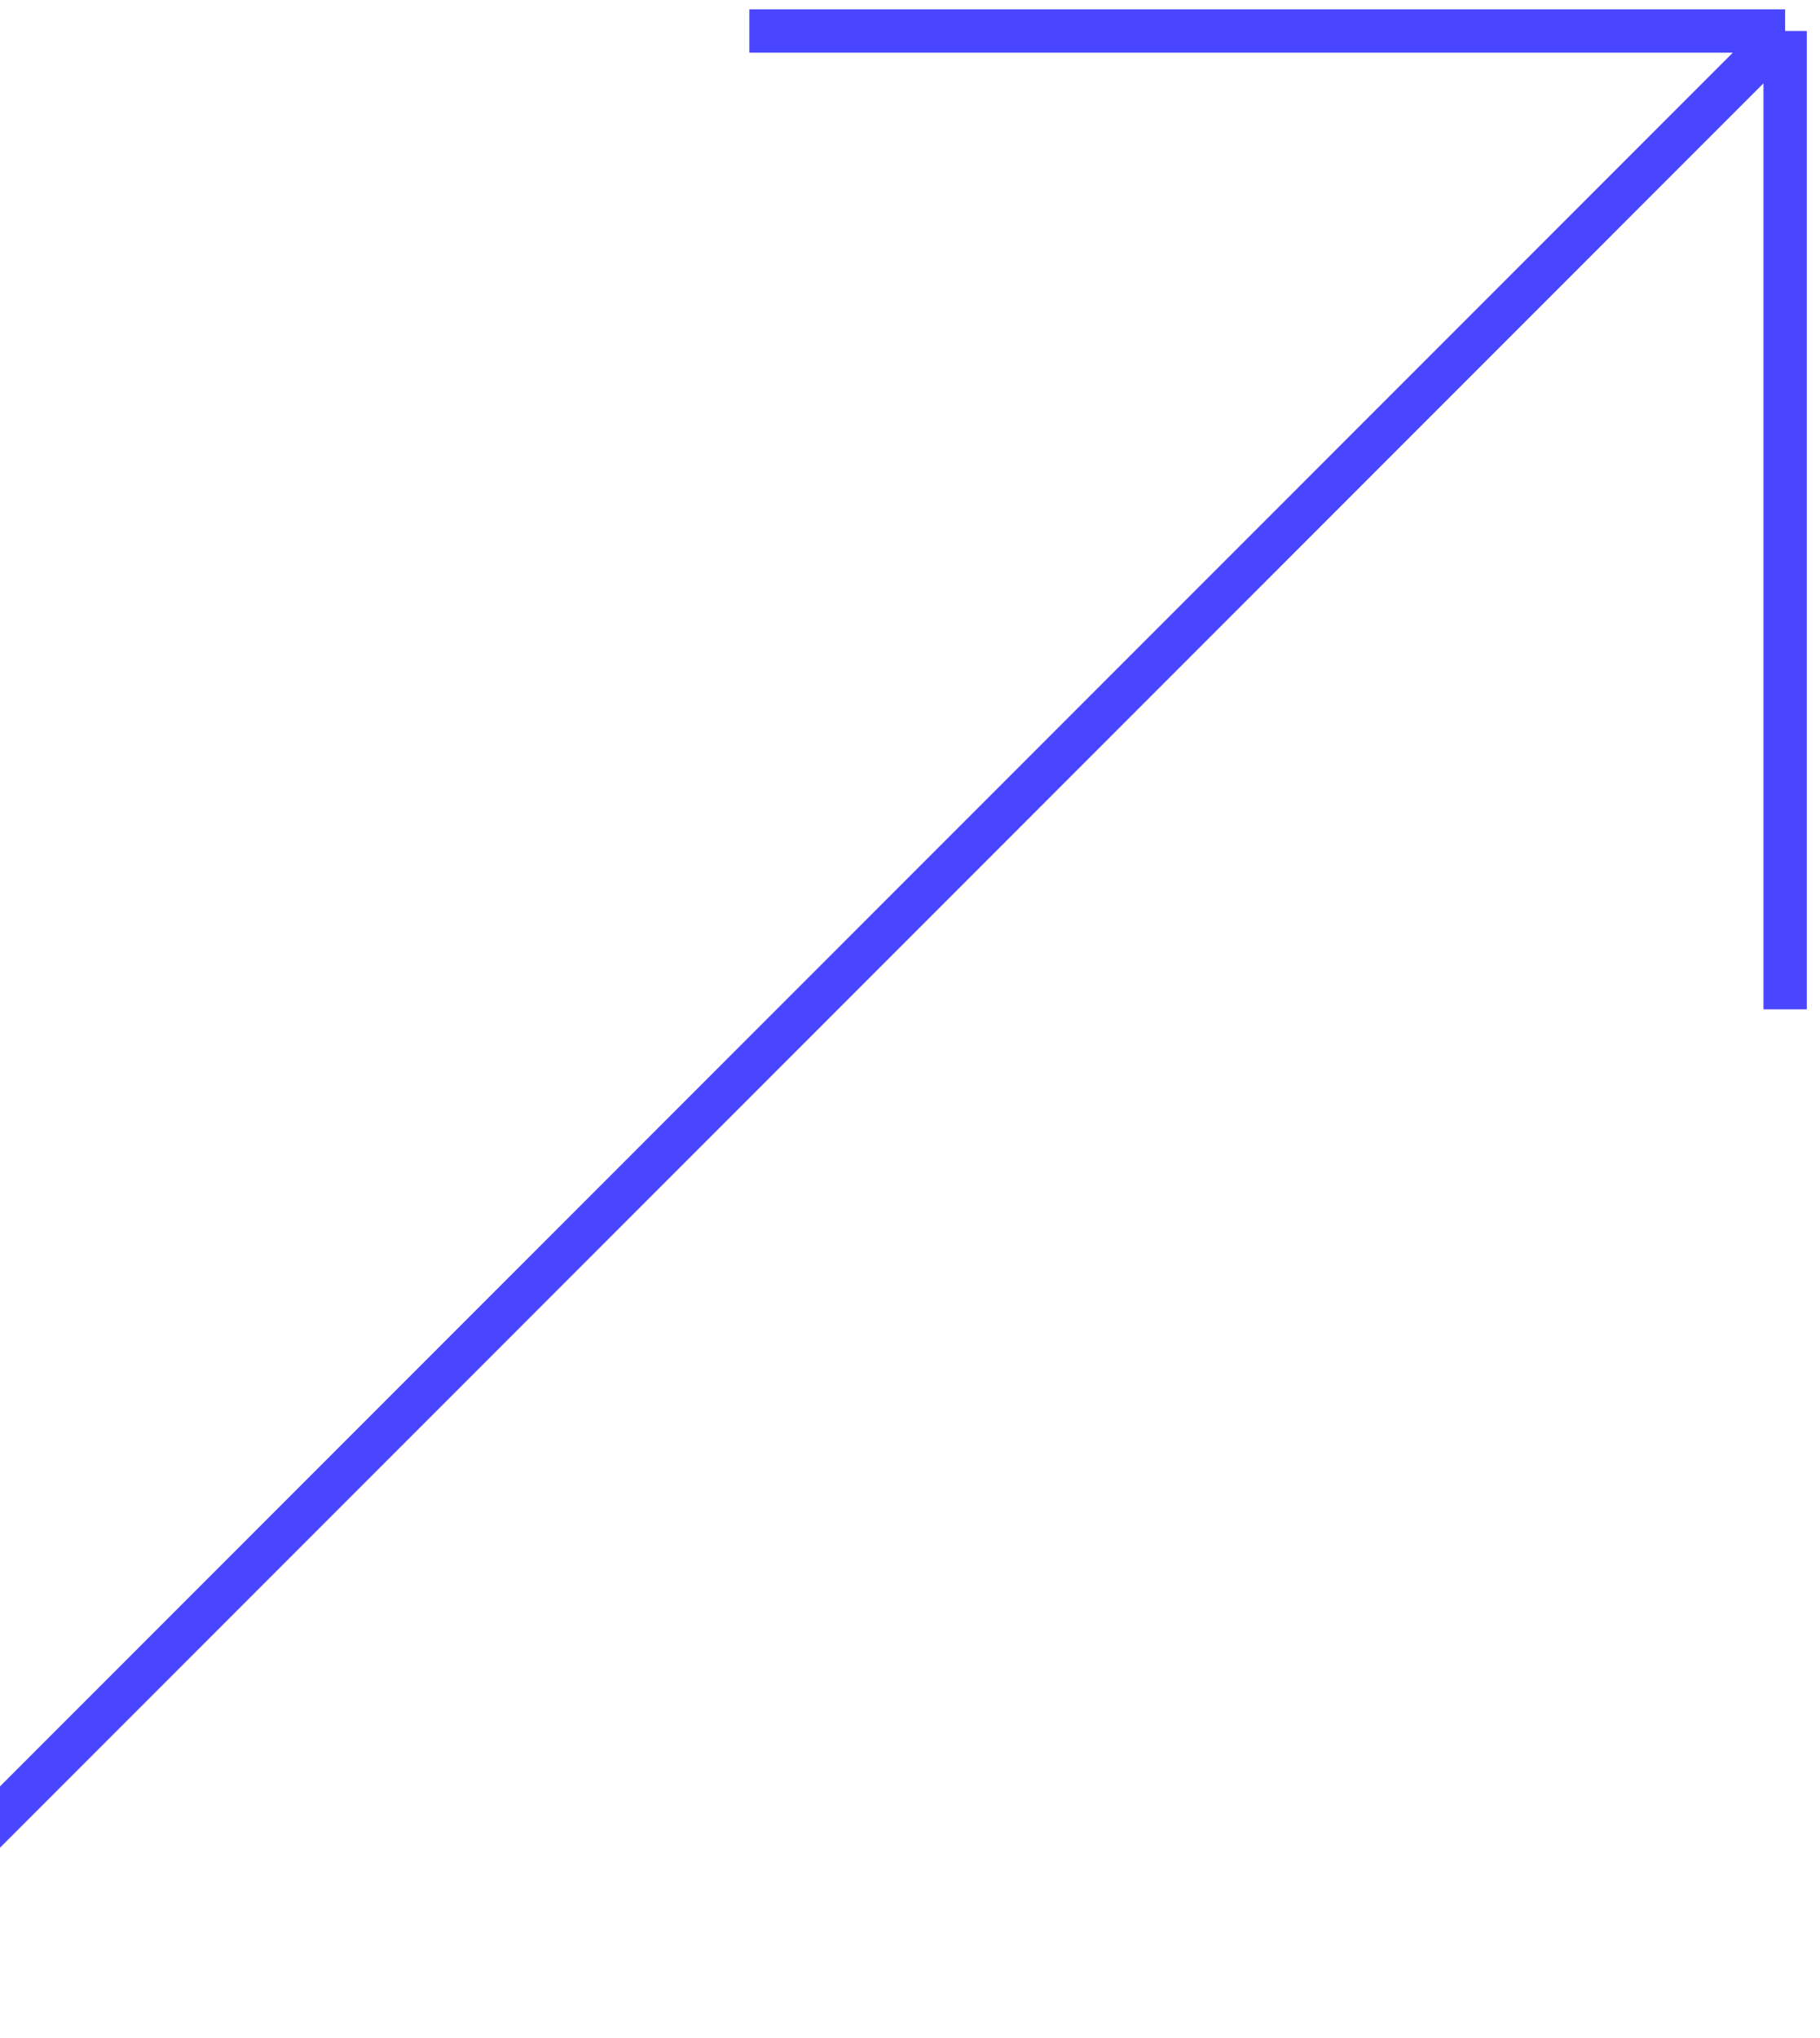 <svg width="84" height="94" viewBox="0 0 84 94" fill="none" xmlns="http://www.w3.org/2000/svg">
<path d="M-8.896 92.716L82.391 1.43M82.391 1.43H34.585M82.391 1.43V46.56" stroke="#4A46FF" stroke-width="2"/>
</svg>
